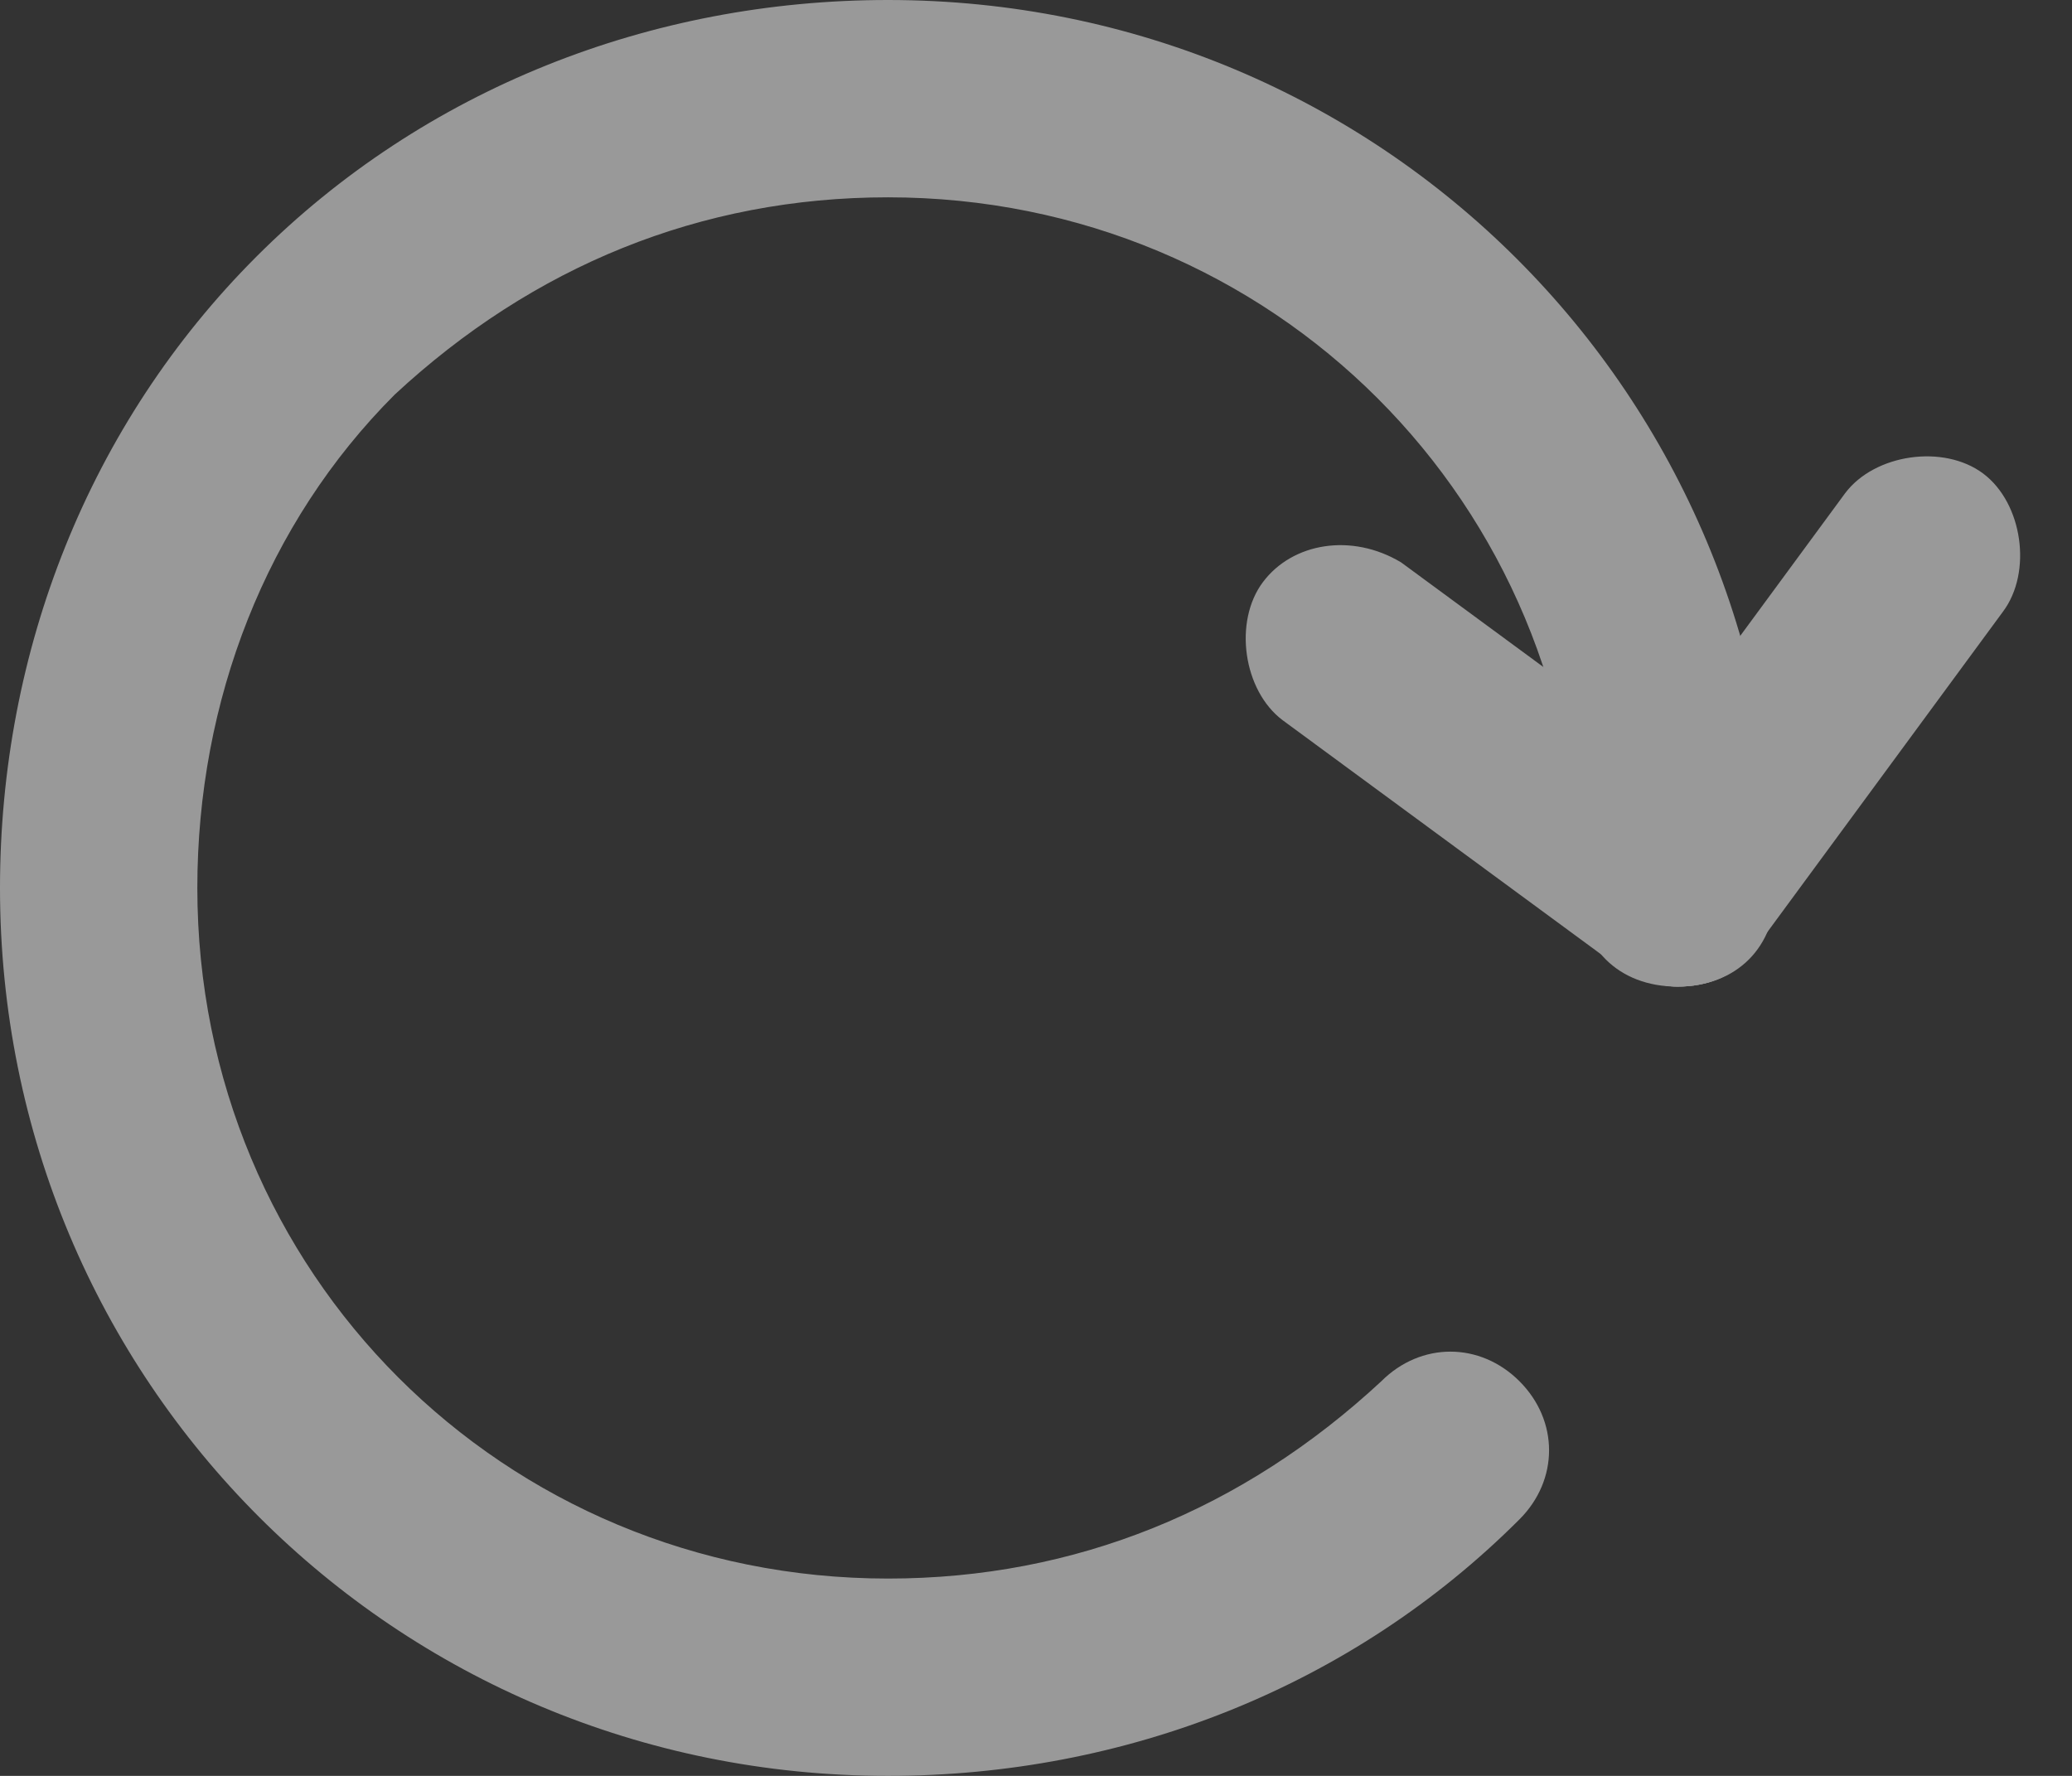 
<svg width="21px" height="18px" viewBox="0 0 21 18" version="1.1" xmlns="http://www.w3.org/2000/svg" xmlns:xlink="http://www.w3.org/1999/xlink">
    <rect x="0" y="0" width="21" height="18" fill="#333333" stroke="none"/>
    <g id="Page-1" stroke="none" stroke-width="1" fill="none" fill-rule="evenodd" opacity="0.5">
        <g id="Electron---RSS-Copy" transform="translate(-252, -107)" fill-rule="nonzero" fill="#ffffff">
            <g id="Header-Controls" transform="translate(125, 102)">
                <g id="refresh" transform="translate(127, 5)">
                    <path d="M9,18 C4,18 0,14 0,9 C0,6.6 0.9,4.3 2.6,2.6 C4.3,0.9 6.6,0 9,0 C14,0 18,4 18,9 C18,9.6 17.6,10 17,10 C16.4,10 16,9.6 16,9 C16,5.1 12.9,2 9,2 C7.1,2 5.4,2.7 4,4 C2.7,5.3 2,7.1 2,9 C2,12.9 5.1,16 9,16 C10.9,16 12.6,15.3 14,14 C14.4,13.6 15,13.6 15.4,14 C15.8,14.4 15.8,15 15.4,15.4 C13.7,17.1 11.4,18 9,18 Z" id="Shape"></path>
                    <path d="M17,10 C16.8,10 16.6,9.9 16.4,9.8 L13,7.3 C12.6,7 12.5,6.3 12.8,5.9 C13.1,5.5 13.7,5.4 14.2,5.7 L17.6,8.2 C18,8.5 18.1,9.2 17.8,9.6 C17.6,9.9 17.3,10 17,10 Z" id="Shape"></path>
                    <path d="M17,10 C16.8,10 16.6,9.9 16.4,9.8 C16,9.5 15.9,8.8 16.2,8.4 L18.7,5 C19,4.6 19.7,4.5 20.1,4.8 C20.5,5.1 20.6,5.8 20.3,6.2 L17.8,9.6 C17.6,9.9 17.3,10 17,10 Z" id="Shape"></path>
                </g>
            </g>
        </g>
    </g>
</svg>
